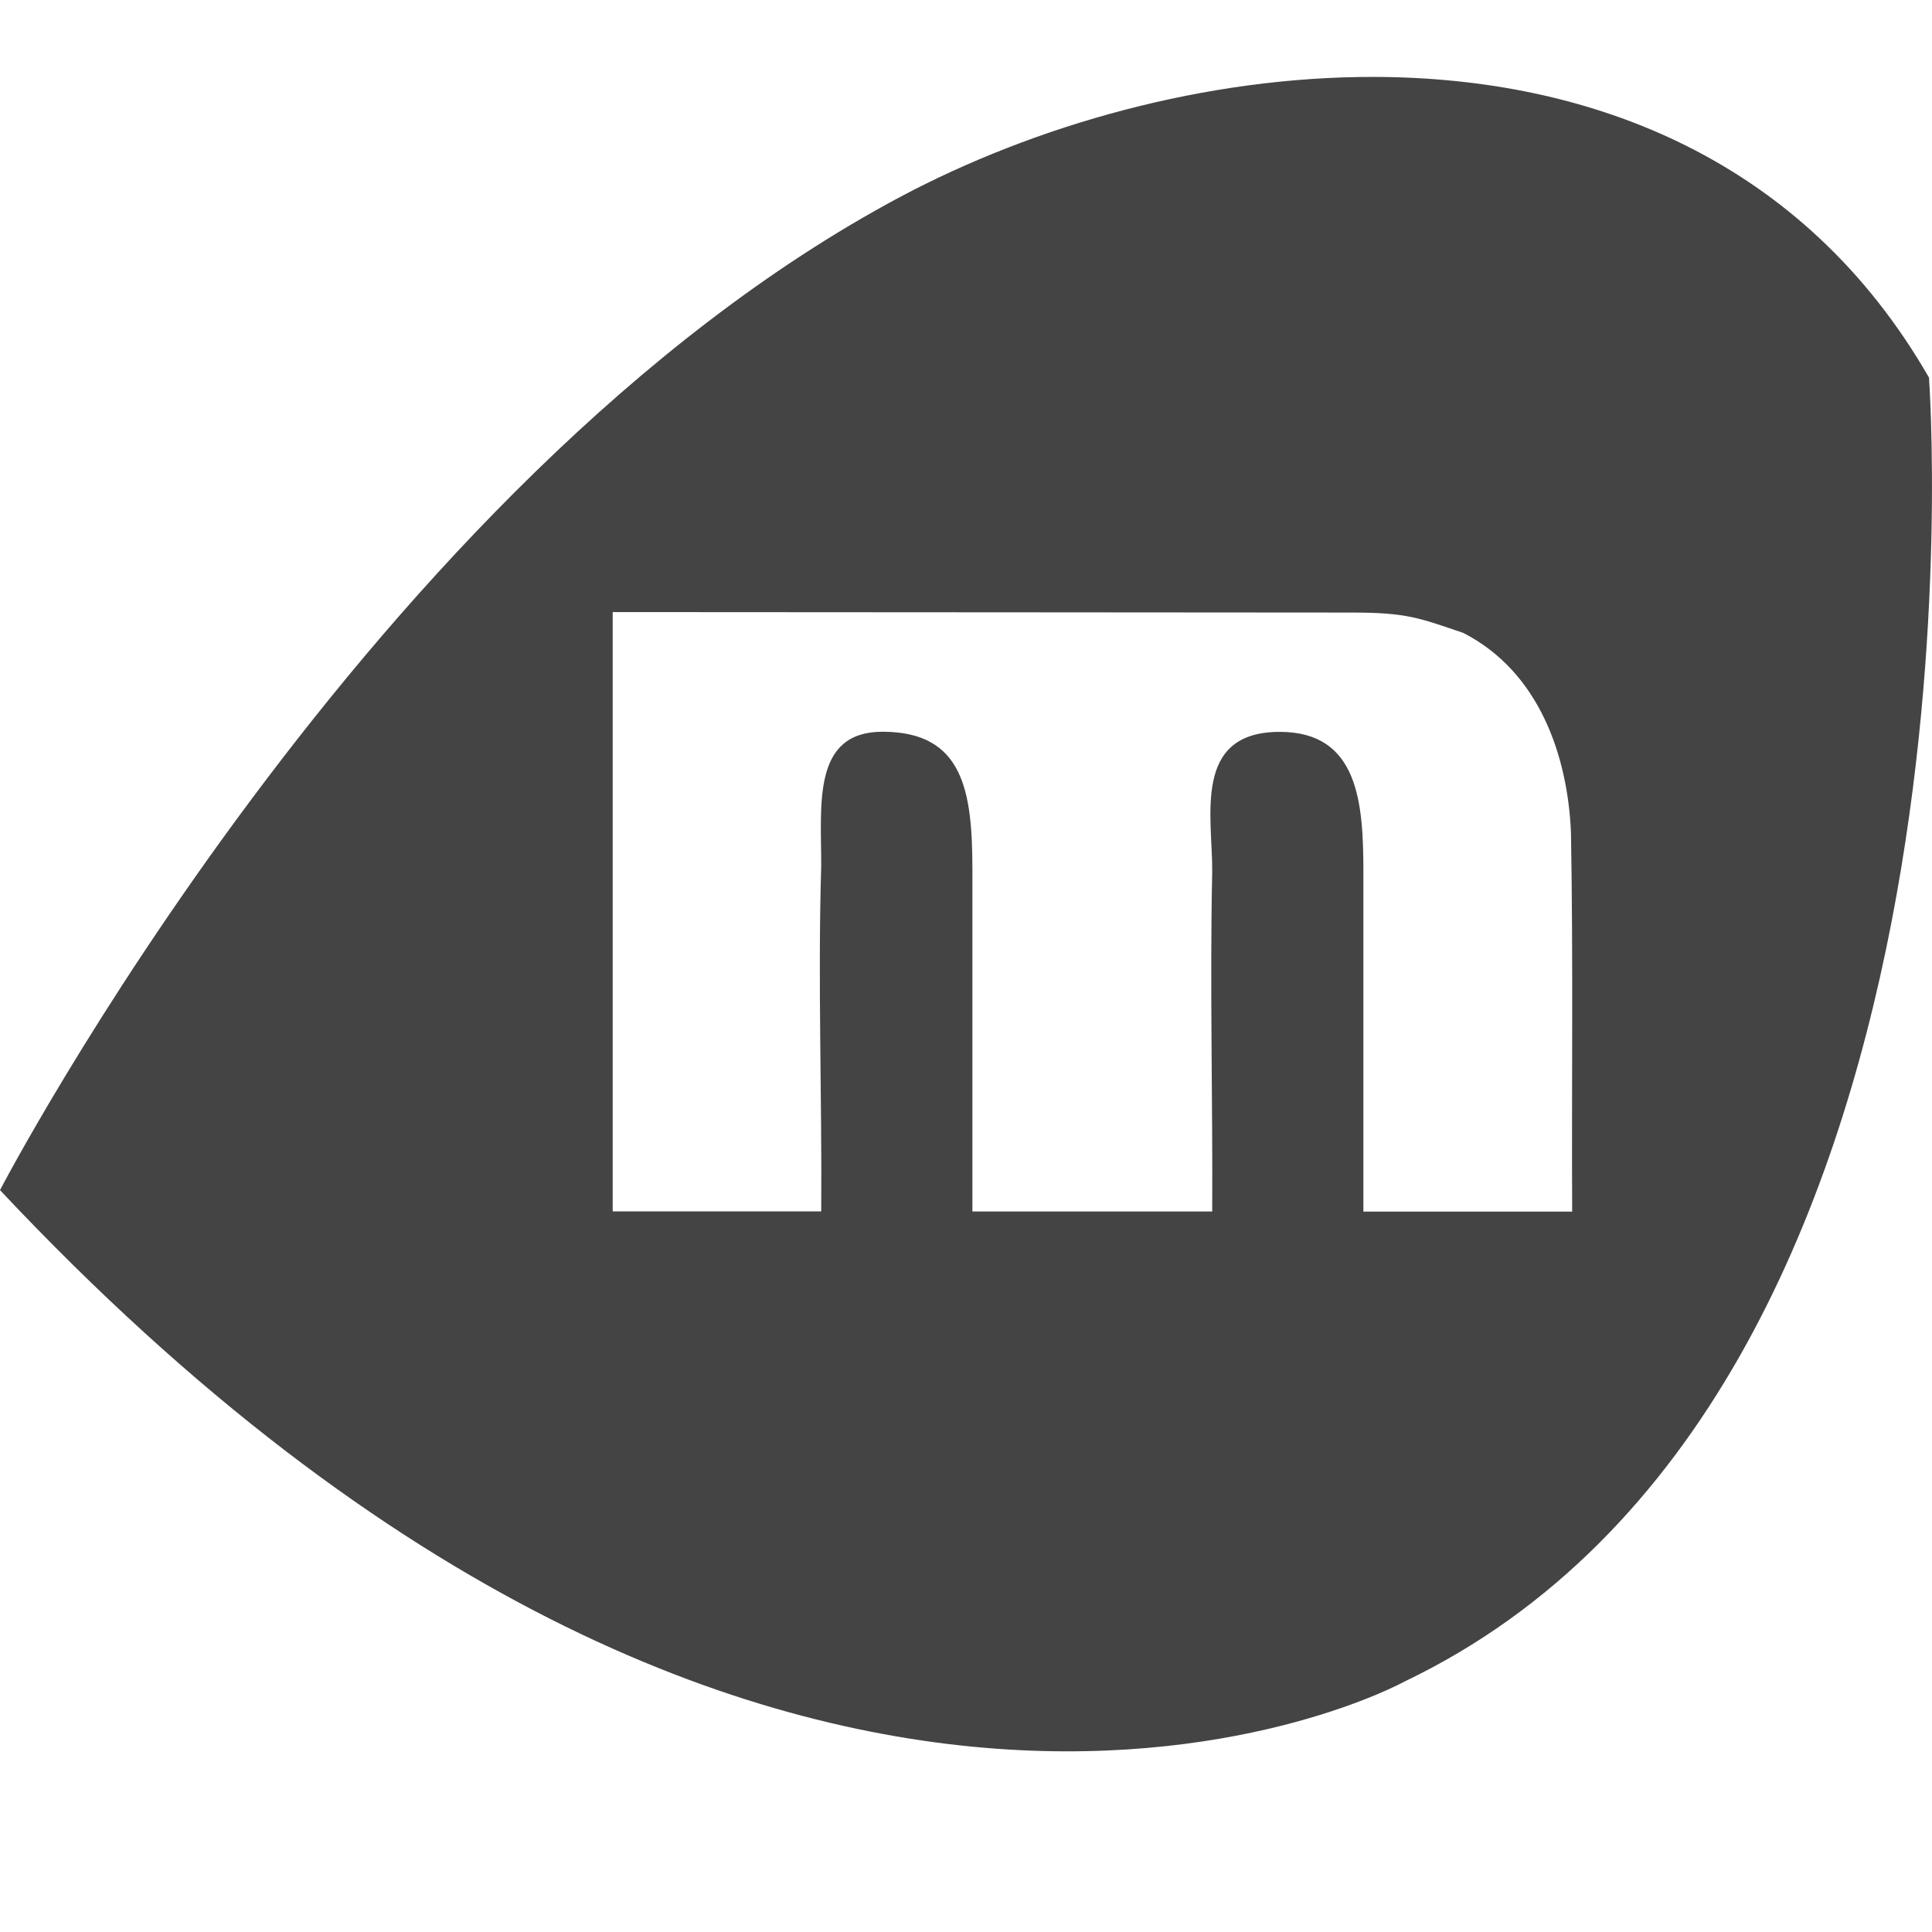 <svg height="16" width="16" xmlns="http://www.w3.org/2000/svg">
  <path d="m11.385.637c-1.396-.004-2.814.399-3.934.996-4.389 2.342-7.451 8.223-7.451 8.223 6.487 6.906 11.627 4.072 11.627 4.072 4.969-2.373 4.348-10.801 4.348-10.801-1.037-1.805-2.795-2.485-4.59-2.49zm-6.311 4.432c1.607 0 5.202.004 6.129.004.45 0 .553.046.914.168.63.321.866 1.019.893 1.652.019 1.047.005 2.093.01 3.141h-1.729v-2.807c0-.577-.039-1.166-.693-1.166-.727 0-.555.707-.559 1.158-.02.938.005 1.876 0 2.814h-1.986v-2.828c0-.655-.075-1.145-.744-1.145-.583 0-.508.6-.508 1.109-.029.954.007 1.909 0 2.863h-1.727z" fill="#444444" fill-rule="evenodd"/>
</svg>
